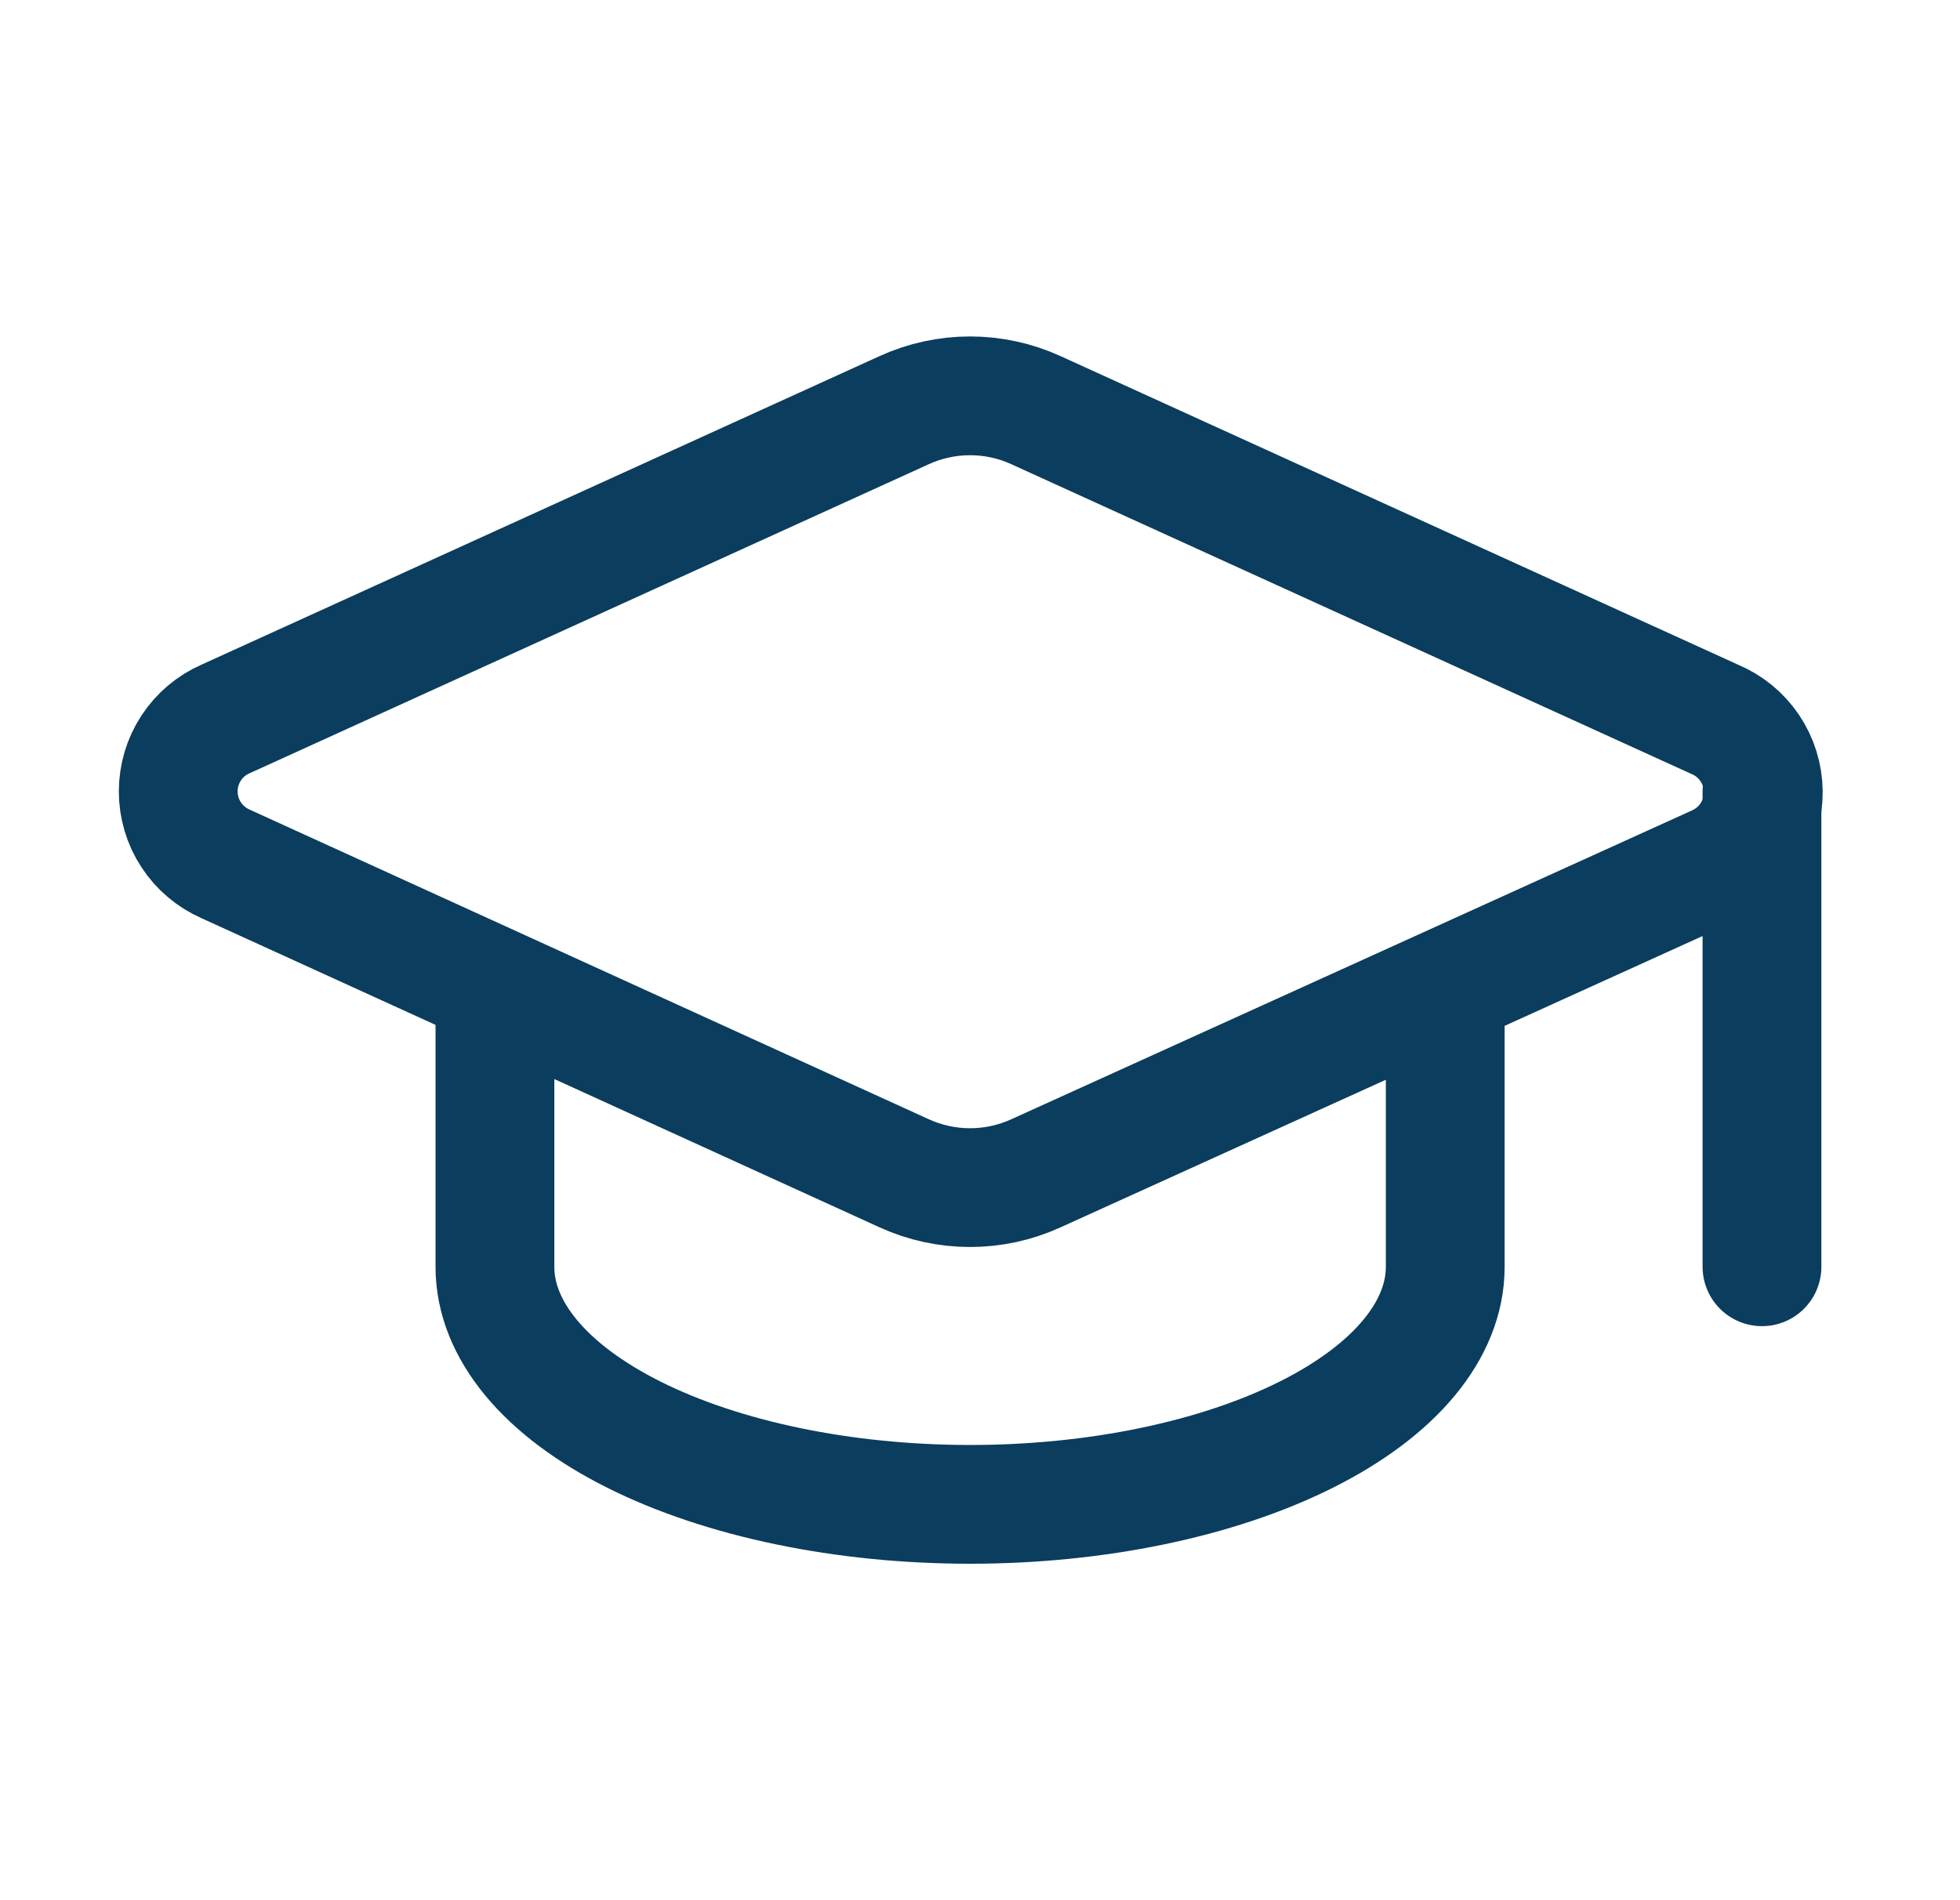 <svg width="33" height="32" viewBox="0 0 33 32" fill="none" xmlns="http://www.w3.org/2000/svg">
<path d="M29.666 13.333V21.333" stroke="#0A3D5E" stroke-width="2" stroke-linecap="round" stroke-linejoin="round"/>
<path d="M8.333 16.667V21.334C8.333 22.395 9.176 23.412 10.676 24.162C12.176 24.912 14.211 25.334 16.333 25.334C18.455 25.334 20.49 24.912 21.99 24.162C23.49 23.412 24.333 22.395 24.333 21.334V16.667" stroke="#0A3D5E" stroke-width="2" stroke-linecap="round" stroke-linejoin="round"/>
<path d="M28.893 14.562C29.131 14.457 29.334 14.284 29.475 14.065C29.617 13.846 29.691 13.59 29.688 13.329C29.685 13.068 29.606 12.814 29.46 12.597C29.314 12.381 29.108 12.212 28.867 12.112L17.439 6.906C17.092 6.748 16.715 6.666 16.333 6.666C15.951 6.666 15.573 6.748 15.226 6.906L3.799 12.107C3.562 12.21 3.36 12.381 3.218 12.598C3.076 12.815 3.001 13.069 3.001 13.328C3.001 13.587 3.076 13.841 3.218 14.057C3.36 14.274 3.562 14.445 3.799 14.549L15.226 19.76C15.573 19.918 15.951 20 16.333 20C16.715 20 17.092 19.918 17.439 19.76L28.893 14.562Z" stroke="#0A3D5E" stroke-width="2" stroke-linecap="round" stroke-linejoin="round"/>
</svg>
